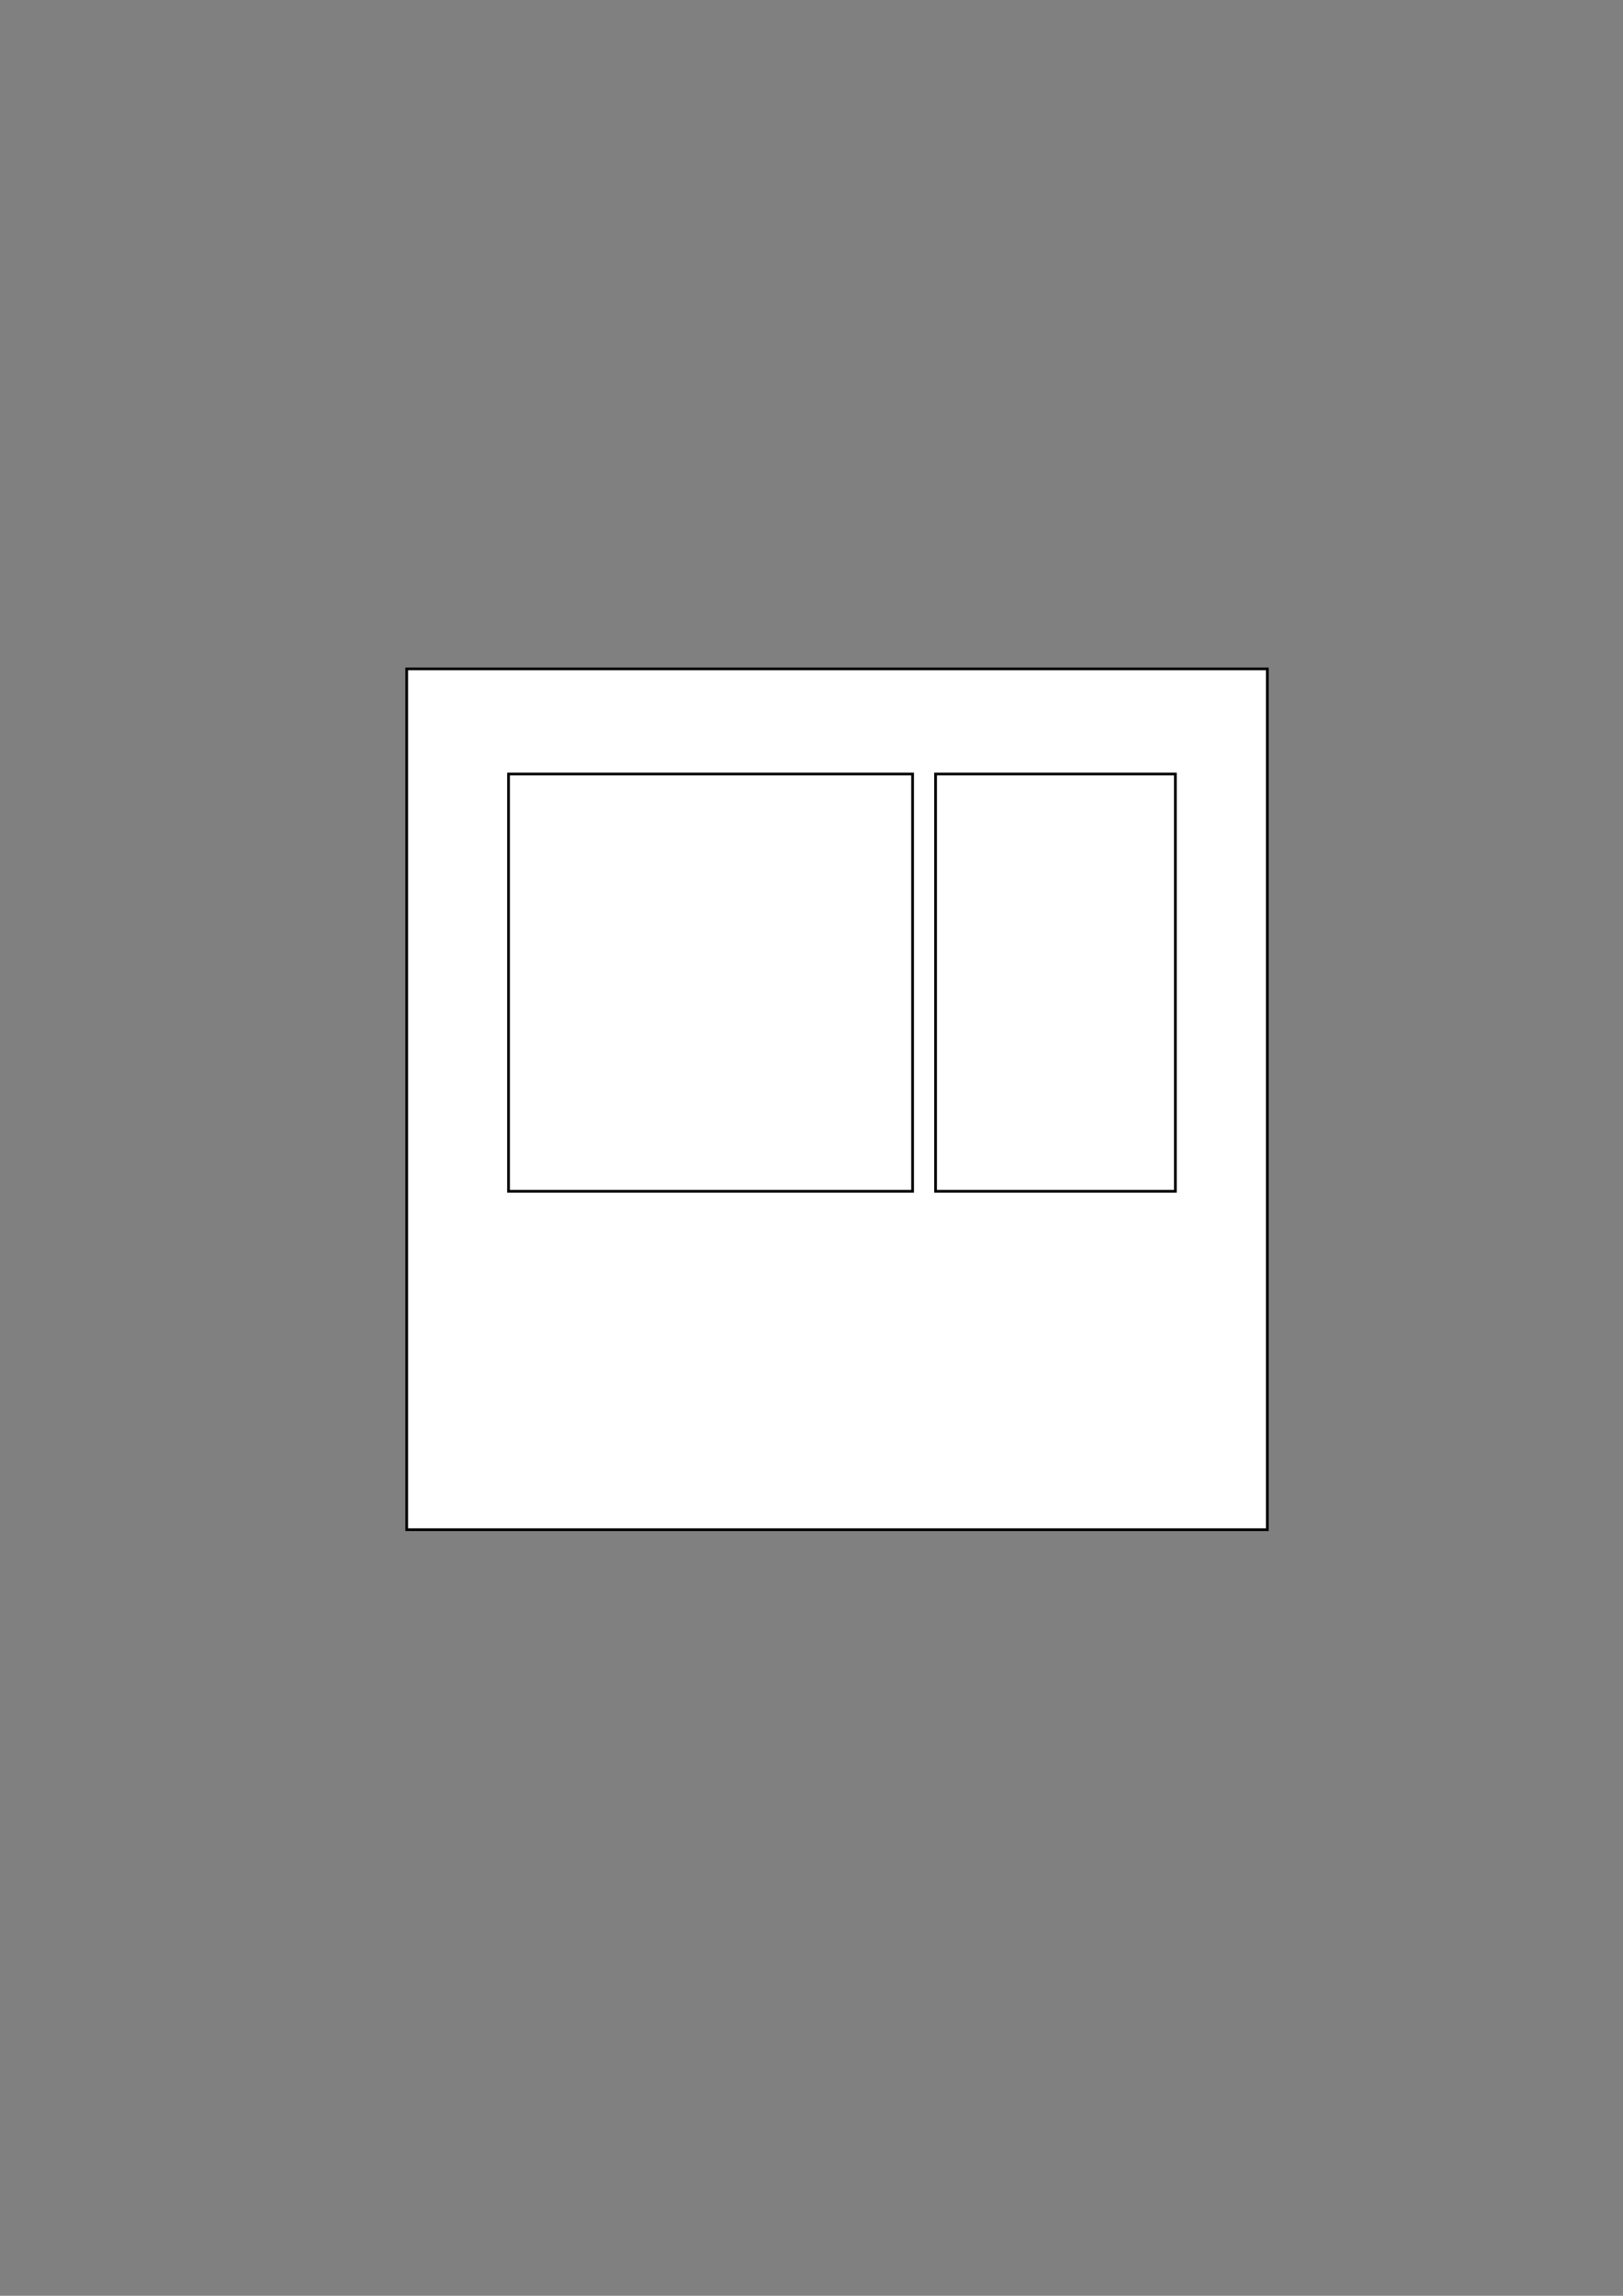 <?xml version="1.0" encoding="utf-8"?>
<!-- Generator: Adobe Illustrator 16.0.0, SVG Export Plug-In . SVG Version: 6.00 Build 0)  -->
<!DOCTYPE svg PUBLIC "-//W3C//DTD SVG 1.1//EN" "http://www.w3.org/Graphics/SVG/1.1/DTD/svg11.dtd">
<svg version="1.1" id="Layer_1" xmlns="http://www.w3.org/2000/svg" xmlns:xlink="http://www.w3.org/1999/xlink" x="0px" y="0px"
	 width="595.28px" height="841.89px" viewBox="0 0 595.28 841.89" enable-background="new 0 0 595.28 841.89" xml:space="preserve">
<rect x="0" y="0" width="595.28" height="841.89" fill="#808080" stroke="none"/>
<rect x="149.169" y="245.289" fill="#FFFFFF" stroke="#000000" stroke-miterlimit="10" width="315.663" height="315.663"/>
<rect x="186.518" y="283.843" fill="#FFFFFF" stroke="#000000" stroke-miterlimit="10" width="148.193" height="153.012"/>
<rect x="343.145" y="283.843" fill="#FFFFFF" stroke="#000000" stroke-miterlimit="10" width="87.952" height="153.012"/>
</svg>
